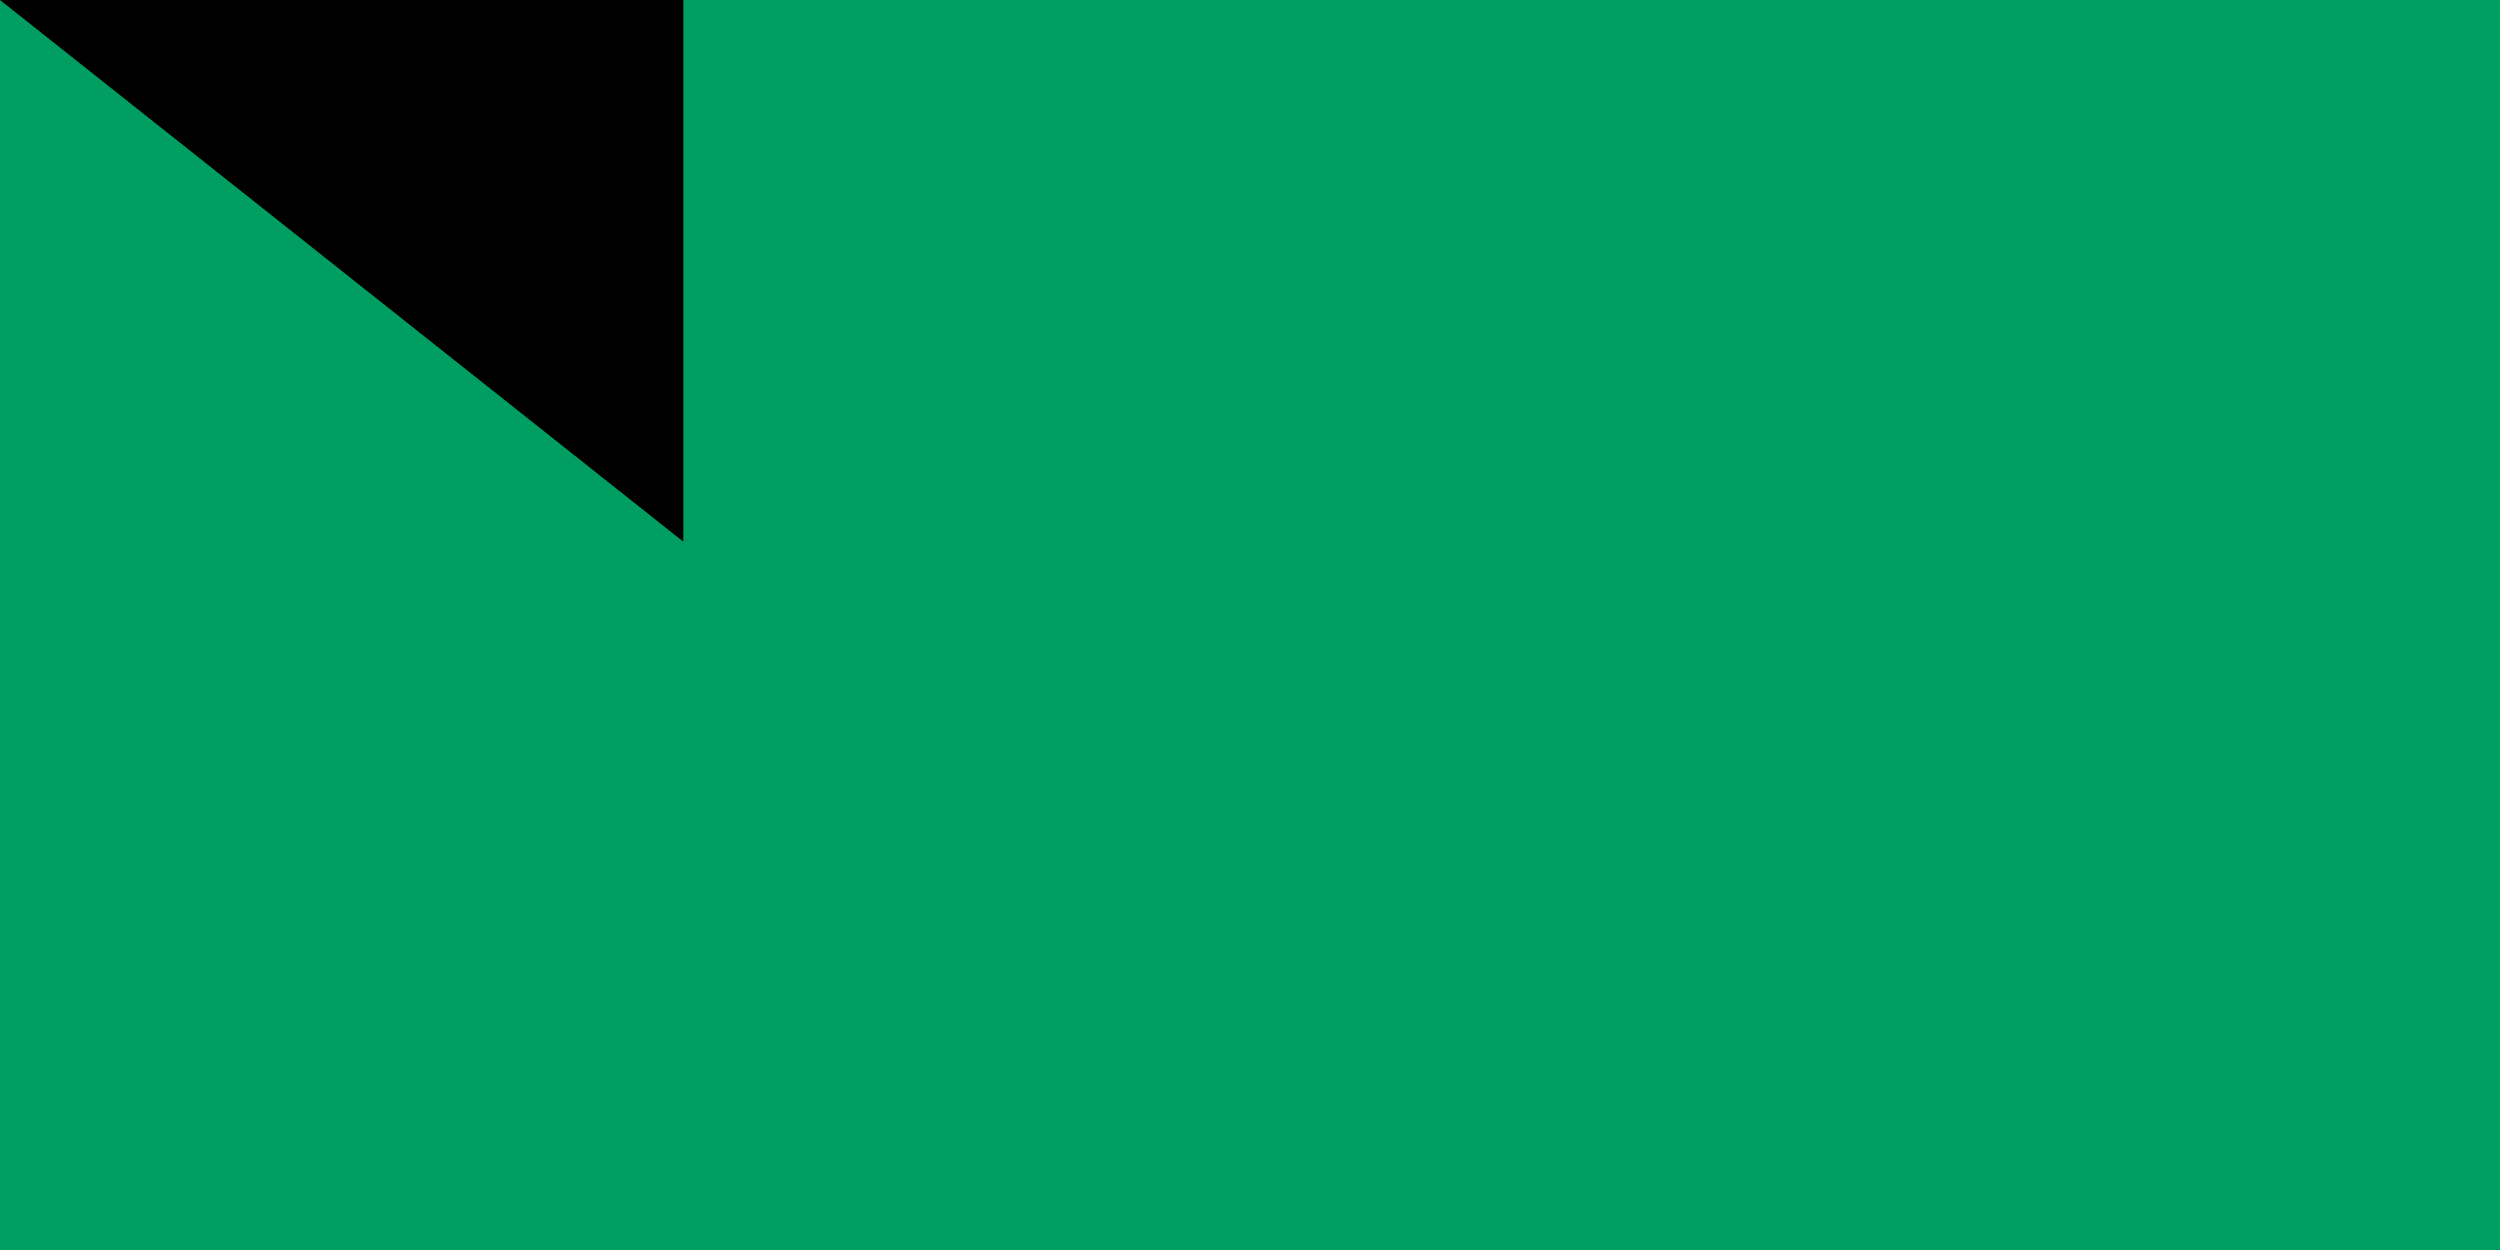<svg xmlns="http://www.w3.org/2000/svg" width="300" height="150"><path fill="#3a75c4" d="M0 0h1000v750H0z"/><path fill="#fcd116" d="M0 0h1000v500H0z"/><path fill="#009e60" d="M0 0h1000v250H0z"/><path id="path-b7499" d="m m0 82 m0 65 m0 65 m0 65 m0 65 m0 65 m0 65 m0 65 m0 65 m0 65 m0 65 m0 65 m0 65 m0 65 m0 65 m0 65 m0 65 m0 65 m0 65 m0 65 m0 77 m0 55 m0 52 m0 79 m0 109 m0 106 m0 71 m0 57 m0 43 m0 65 m0 106 m0 87 m0 119 m0 78 m0 81 m0 113 m0 83 m0 100 m0 122 m0 76 m0 82 m0 70 m0 43 m0 117 m0 108 m0 104 m0 119 m0 71 m0 106 m0 53 m0 79 m0 113 m0 52 m0 112 m0 74 m0 48 m0 77 m0 119 m0 121 m0 77 m0 118 m0 83 m0 69 m0 110 m0 49 m0 107 m0 110 m0 118 m0 84 m0 51 m0 48 m0 108 m0 68 m0 97 m0 65 m0 107 m0 51 m0 106 m0 75 m0 103 m0 71 m0 86 m0 68 m0 117 m0 71 m0 81 m0 61 m0 61"/>
</svg>